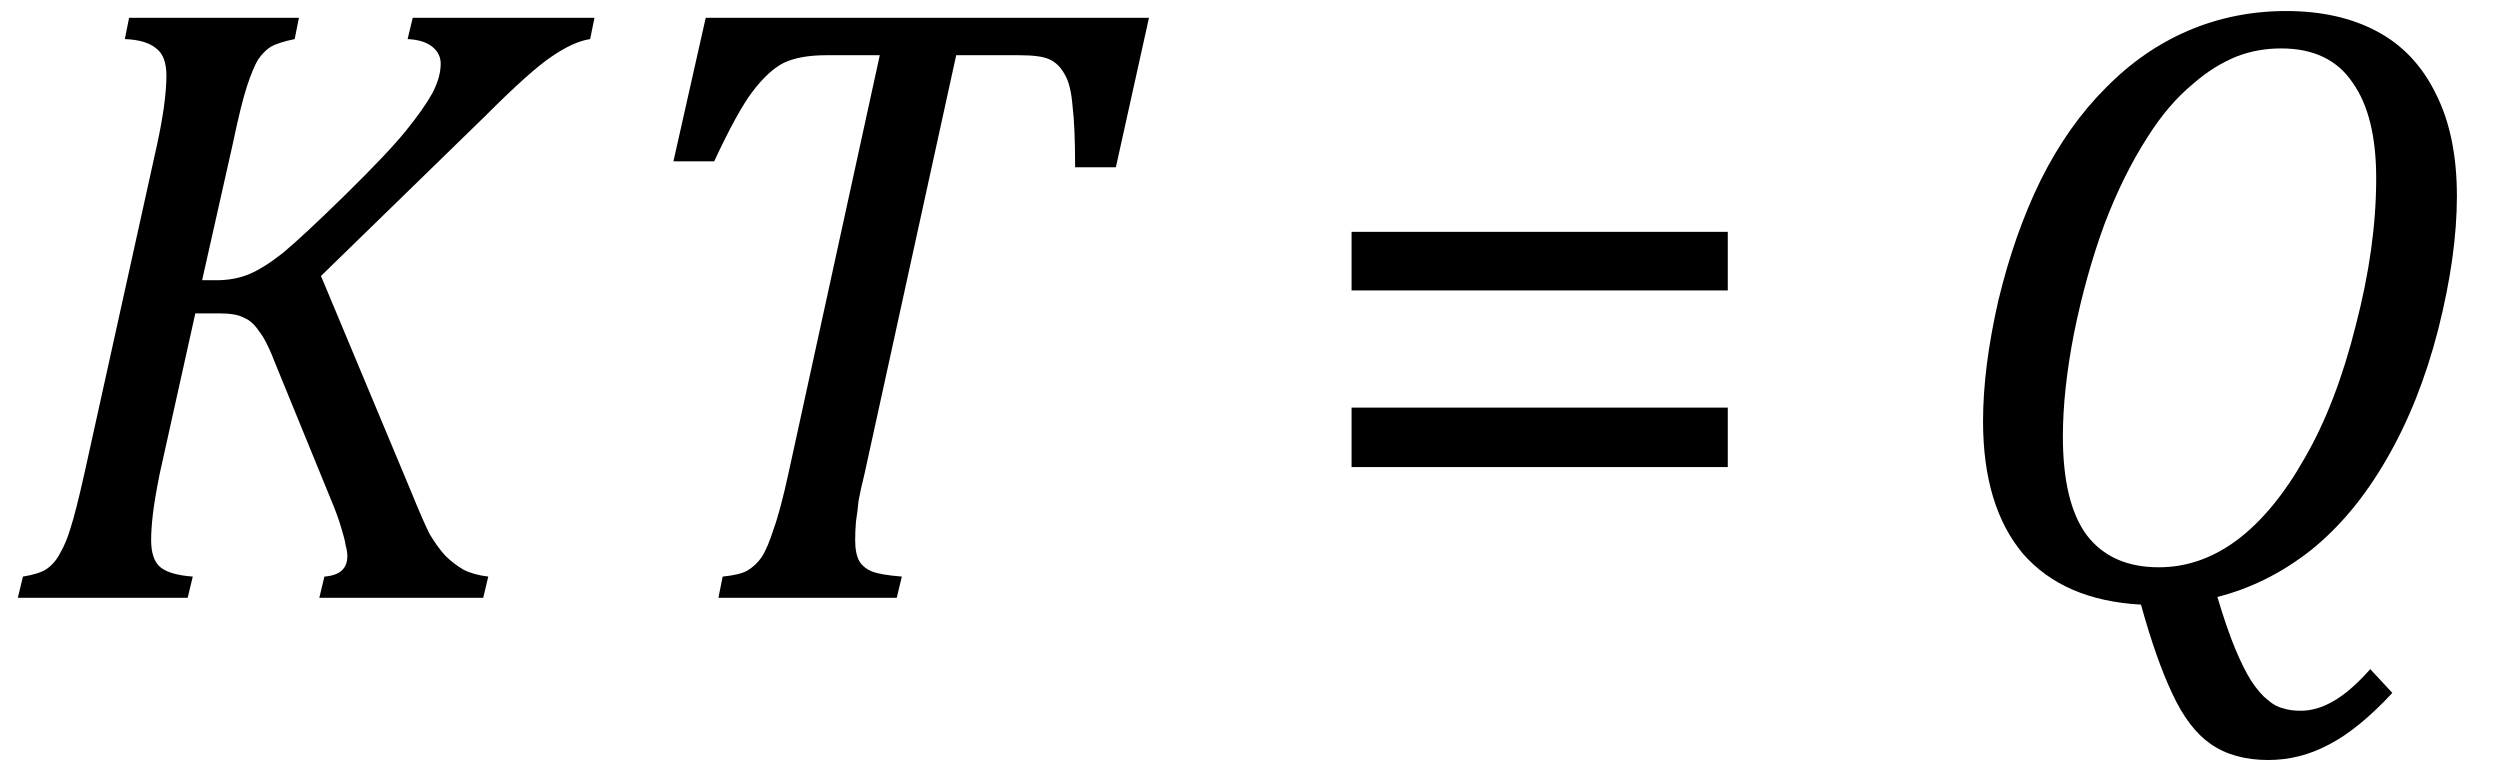 <?xml version="1.0" encoding="UTF-8" standalone="no"?><svg fill-opacity="1" color-rendering="auto" color-interpolation="auto" text-rendering="auto" stroke="black" stroke-linecap="square" width="46" stroke-miterlimit="10" shape-rendering="auto" stroke-opacity="1" fill="black" stroke-dasharray="none" font-weight="normal" stroke-width="1" height="14" font-family="'Dialog'" font-style="normal" stroke-linejoin="miter" font-size="12px" stroke-dashoffset="0" image-rendering="auto" xmlns="http://www.w3.org/2000/svg"><!--Converted from MathML using JEuclid--><defs id="genericDefs"/><g><g text-rendering="optimizeLegibility" transform="translate(0,11)" color-rendering="optimizeQuality" color-interpolation="linearRGB" image-rendering="optimizeQuality"><path d="M3.719 -5.844 L3.984 -5.844 Q4.312 -5.844 4.578 -5.953 Q4.844 -6.062 5.203 -6.344 Q5.562 -6.641 6.344 -7.406 Q7.141 -8.188 7.469 -8.594 Q7.797 -9 7.953 -9.281 Q8.109 -9.578 8.109 -9.828 Q8.109 -10.016 7.953 -10.141 Q7.797 -10.266 7.5 -10.281 L7.594 -10.672 L10.938 -10.672 L10.859 -10.281 Q10.547 -10.234 10.141 -9.953 Q9.75 -9.688 8.938 -8.875 L5.906 -5.922 L7.578 -1.922 Q7.781 -1.422 7.906 -1.172 Q8.047 -0.938 8.188 -0.781 Q8.344 -0.625 8.531 -0.516 Q8.719 -0.422 8.984 -0.391 L8.891 0 L5.875 0 L5.969 -0.391 Q6.391 -0.422 6.391 -0.766 Q6.391 -0.859 6.359 -0.969 Q6.344 -1.078 6.281 -1.281 Q6.219 -1.5 6.094 -1.797 L5.078 -4.281 Q4.906 -4.734 4.766 -4.906 Q4.641 -5.094 4.484 -5.156 Q4.344 -5.234 4.031 -5.234 L3.594 -5.234 L2.938 -2.281 Q2.844 -1.812 2.812 -1.531 Q2.781 -1.266 2.781 -1.062 Q2.781 -0.703 2.953 -0.562 Q3.125 -0.422 3.547 -0.391 L3.453 0 L0.328 0 L0.422 -0.391 Q0.719 -0.438 0.859 -0.531 Q1.016 -0.641 1.109 -0.828 Q1.219 -1.016 1.297 -1.281 Q1.391 -1.562 1.562 -2.328 L2.891 -8.344 Q2.969 -8.703 3.016 -9.031 Q3.062 -9.375 3.062 -9.609 Q3.062 -9.969 2.875 -10.109 Q2.688 -10.266 2.297 -10.281 L2.375 -10.672 L5.5 -10.672 L5.422 -10.281 Q5.125 -10.219 4.984 -10.141 Q4.859 -10.062 4.75 -9.906 Q4.656 -9.75 4.547 -9.422 Q4.438 -9.094 4.281 -8.344 L3.719 -5.844 Z" stroke="none"/></g><g text-rendering="optimizeLegibility" transform="translate(10.938,11)" color-rendering="optimizeQuality" color-interpolation="linearRGB" image-rendering="optimizeQuality"><path d="M5.562 0 L2.281 0 L2.359 -0.391 Q2.672 -0.422 2.812 -0.5 Q2.969 -0.594 3.078 -0.75 Q3.188 -0.922 3.297 -1.266 Q3.422 -1.609 3.578 -2.328 L5.25 -9.984 L4.266 -9.984 Q3.781 -9.984 3.484 -9.844 Q3.203 -9.703 2.906 -9.312 Q2.625 -8.938 2.203 -8.031 L1.453 -8.031 L2.047 -10.672 L10.203 -10.672 L9.594 -7.922 L8.844 -7.922 Q8.844 -8.672 8.797 -9.047 Q8.766 -9.438 8.656 -9.625 Q8.547 -9.828 8.375 -9.906 Q8.219 -9.984 7.812 -9.984 L6.656 -9.984 L4.969 -2.281 Q4.891 -1.969 4.859 -1.781 Q4.844 -1.609 4.812 -1.406 Q4.797 -1.219 4.797 -1.062 Q4.797 -0.812 4.875 -0.672 Q4.953 -0.547 5.109 -0.484 Q5.266 -0.422 5.656 -0.391 L5.562 0 Z" stroke="none"/></g><g text-rendering="optimizeLegibility" transform="translate(23.9,11)" color-rendering="optimizeQuality" color-interpolation="linearRGB" image-rendering="optimizeQuality"><path d="M0.969 -5.656 L0.969 -6.734 L7.891 -6.734 L7.891 -5.656 L0.969 -5.656 ZM0.969 -2.406 L0.969 -3.5 L7.891 -3.5 L7.891 -2.406 L0.969 -2.406 Z" stroke="none"/></g><g text-rendering="optimizeLegibility" transform="translate(35.519,11)" color-rendering="optimizeQuality" color-interpolation="linearRGB" image-rendering="optimizeQuality"><path d="M5.281 -0.016 Q5.453 0.562 5.609 0.938 Q5.766 1.312 5.906 1.531 Q6.062 1.766 6.203 1.875 Q6.344 2 6.484 2.031 Q6.625 2.078 6.812 2.078 Q7.109 2.078 7.406 1.906 Q7.719 1.734 8.094 1.312 L8.5 1.75 Q7.875 2.422 7.328 2.703 Q6.797 2.984 6.219 2.984 Q5.578 2.984 5.156 2.688 Q4.75 2.406 4.453 1.766 Q4.156 1.141 3.875 0.125 Q2.453 0.047 1.703 -0.812 Q0.969 -1.688 0.969 -3.25 Q0.969 -4.234 1.25 -5.469 Q1.547 -6.703 2.031 -7.688 Q2.531 -8.688 3.219 -9.375 Q3.906 -10.078 4.75 -10.438 Q5.594 -10.797 6.547 -10.797 Q7.516 -10.797 8.219 -10.422 Q8.922 -10.047 9.297 -9.281 Q9.688 -8.516 9.688 -7.391 Q9.688 -6.297 9.344 -4.938 Q9 -3.594 8.391 -2.547 Q7.797 -1.516 7 -0.875 Q6.203 -0.25 5.281 -0.016 ZM8.203 -7.719 Q8.203 -8.875 7.766 -9.484 Q7.344 -10.109 6.453 -10.109 Q6.031 -10.109 5.656 -9.969 Q5.219 -9.797 4.828 -9.453 Q4.375 -9.078 4 -8.484 Q3.547 -7.781 3.203 -6.875 Q2.859 -5.938 2.641 -4.859 Q2.438 -3.812 2.438 -2.969 Q2.438 -1.75 2.875 -1.156 Q3.328 -0.562 4.203 -0.562 Q4.969 -0.562 5.641 -1.062 Q6.328 -1.578 6.891 -2.578 Q7.469 -3.578 7.828 -5.016 Q8.203 -6.453 8.203 -7.719 Z" stroke="none"/></g></g></svg>